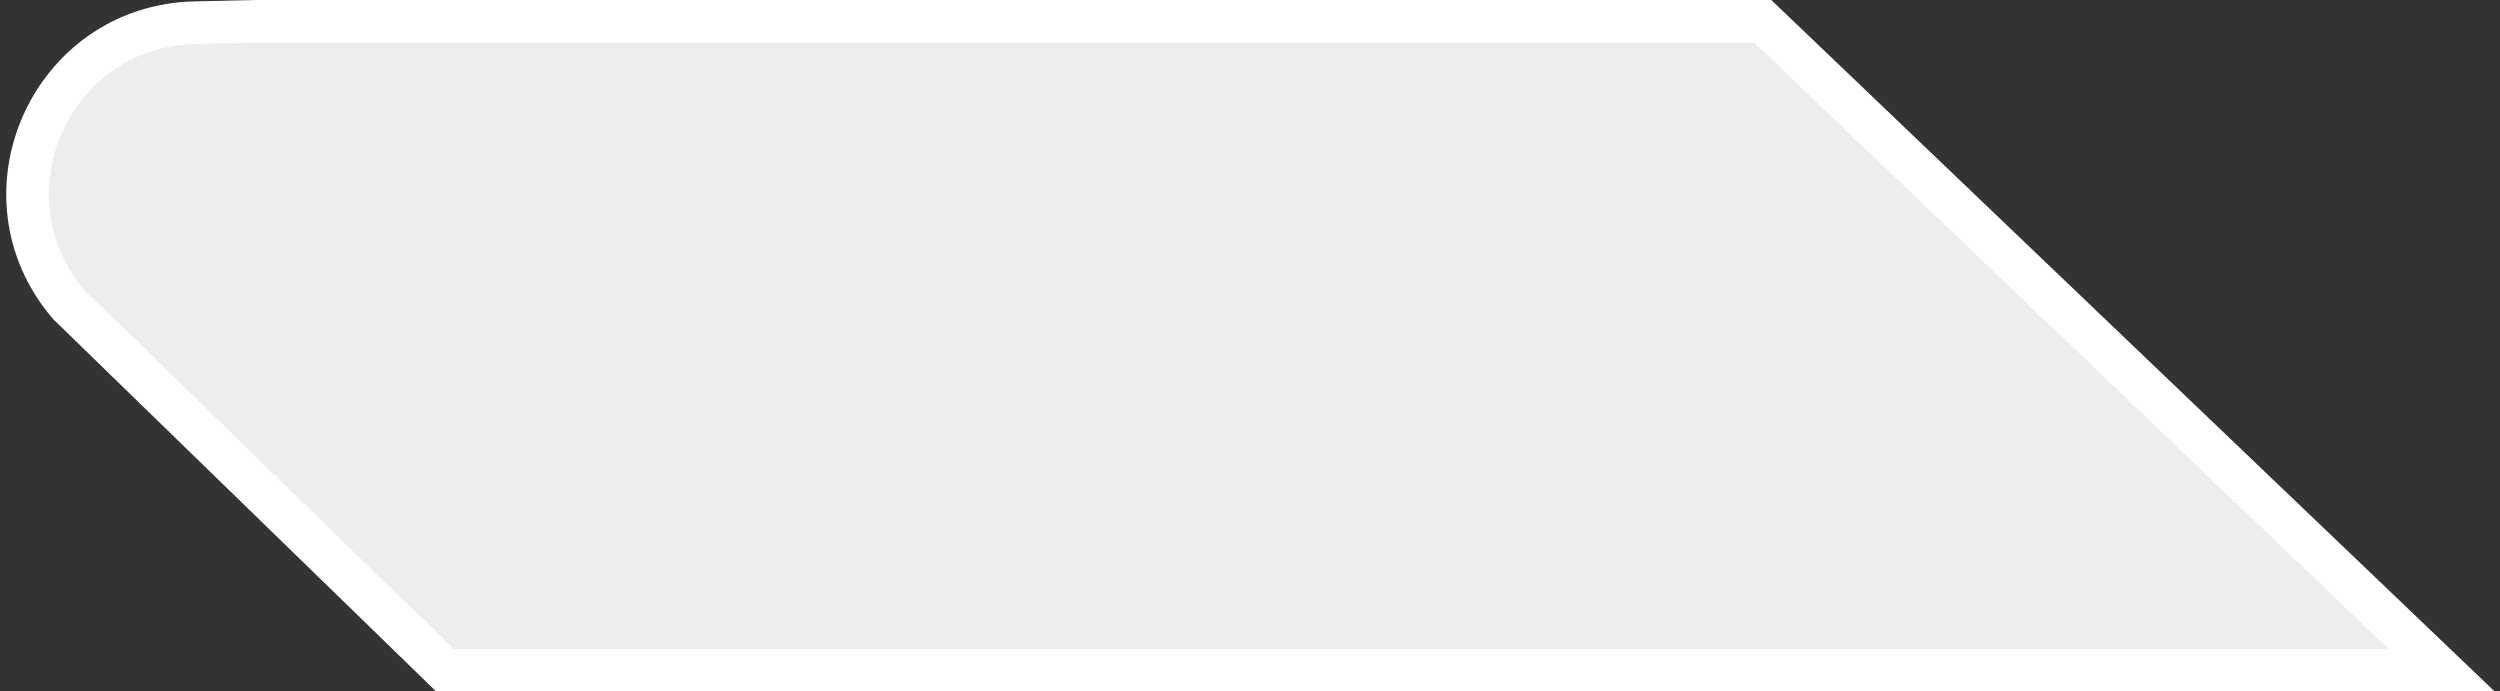 <svg width="235" height="65" viewBox="0 0 235 65" fill="none" xmlns="http://www.w3.org/2000/svg">
<rect x="0" y="0" width="235" height="65" fill="#333333" stroke="none"/>
<path d="M165.698 2L229.514 63H41.812L6.466 28.636C-2.327 18.346 4.77 2.438 18.324 2.13L24.003 2H165.698Z" fill="#EDEDED" stroke="white" stroke-width="4"/>
</svg>
